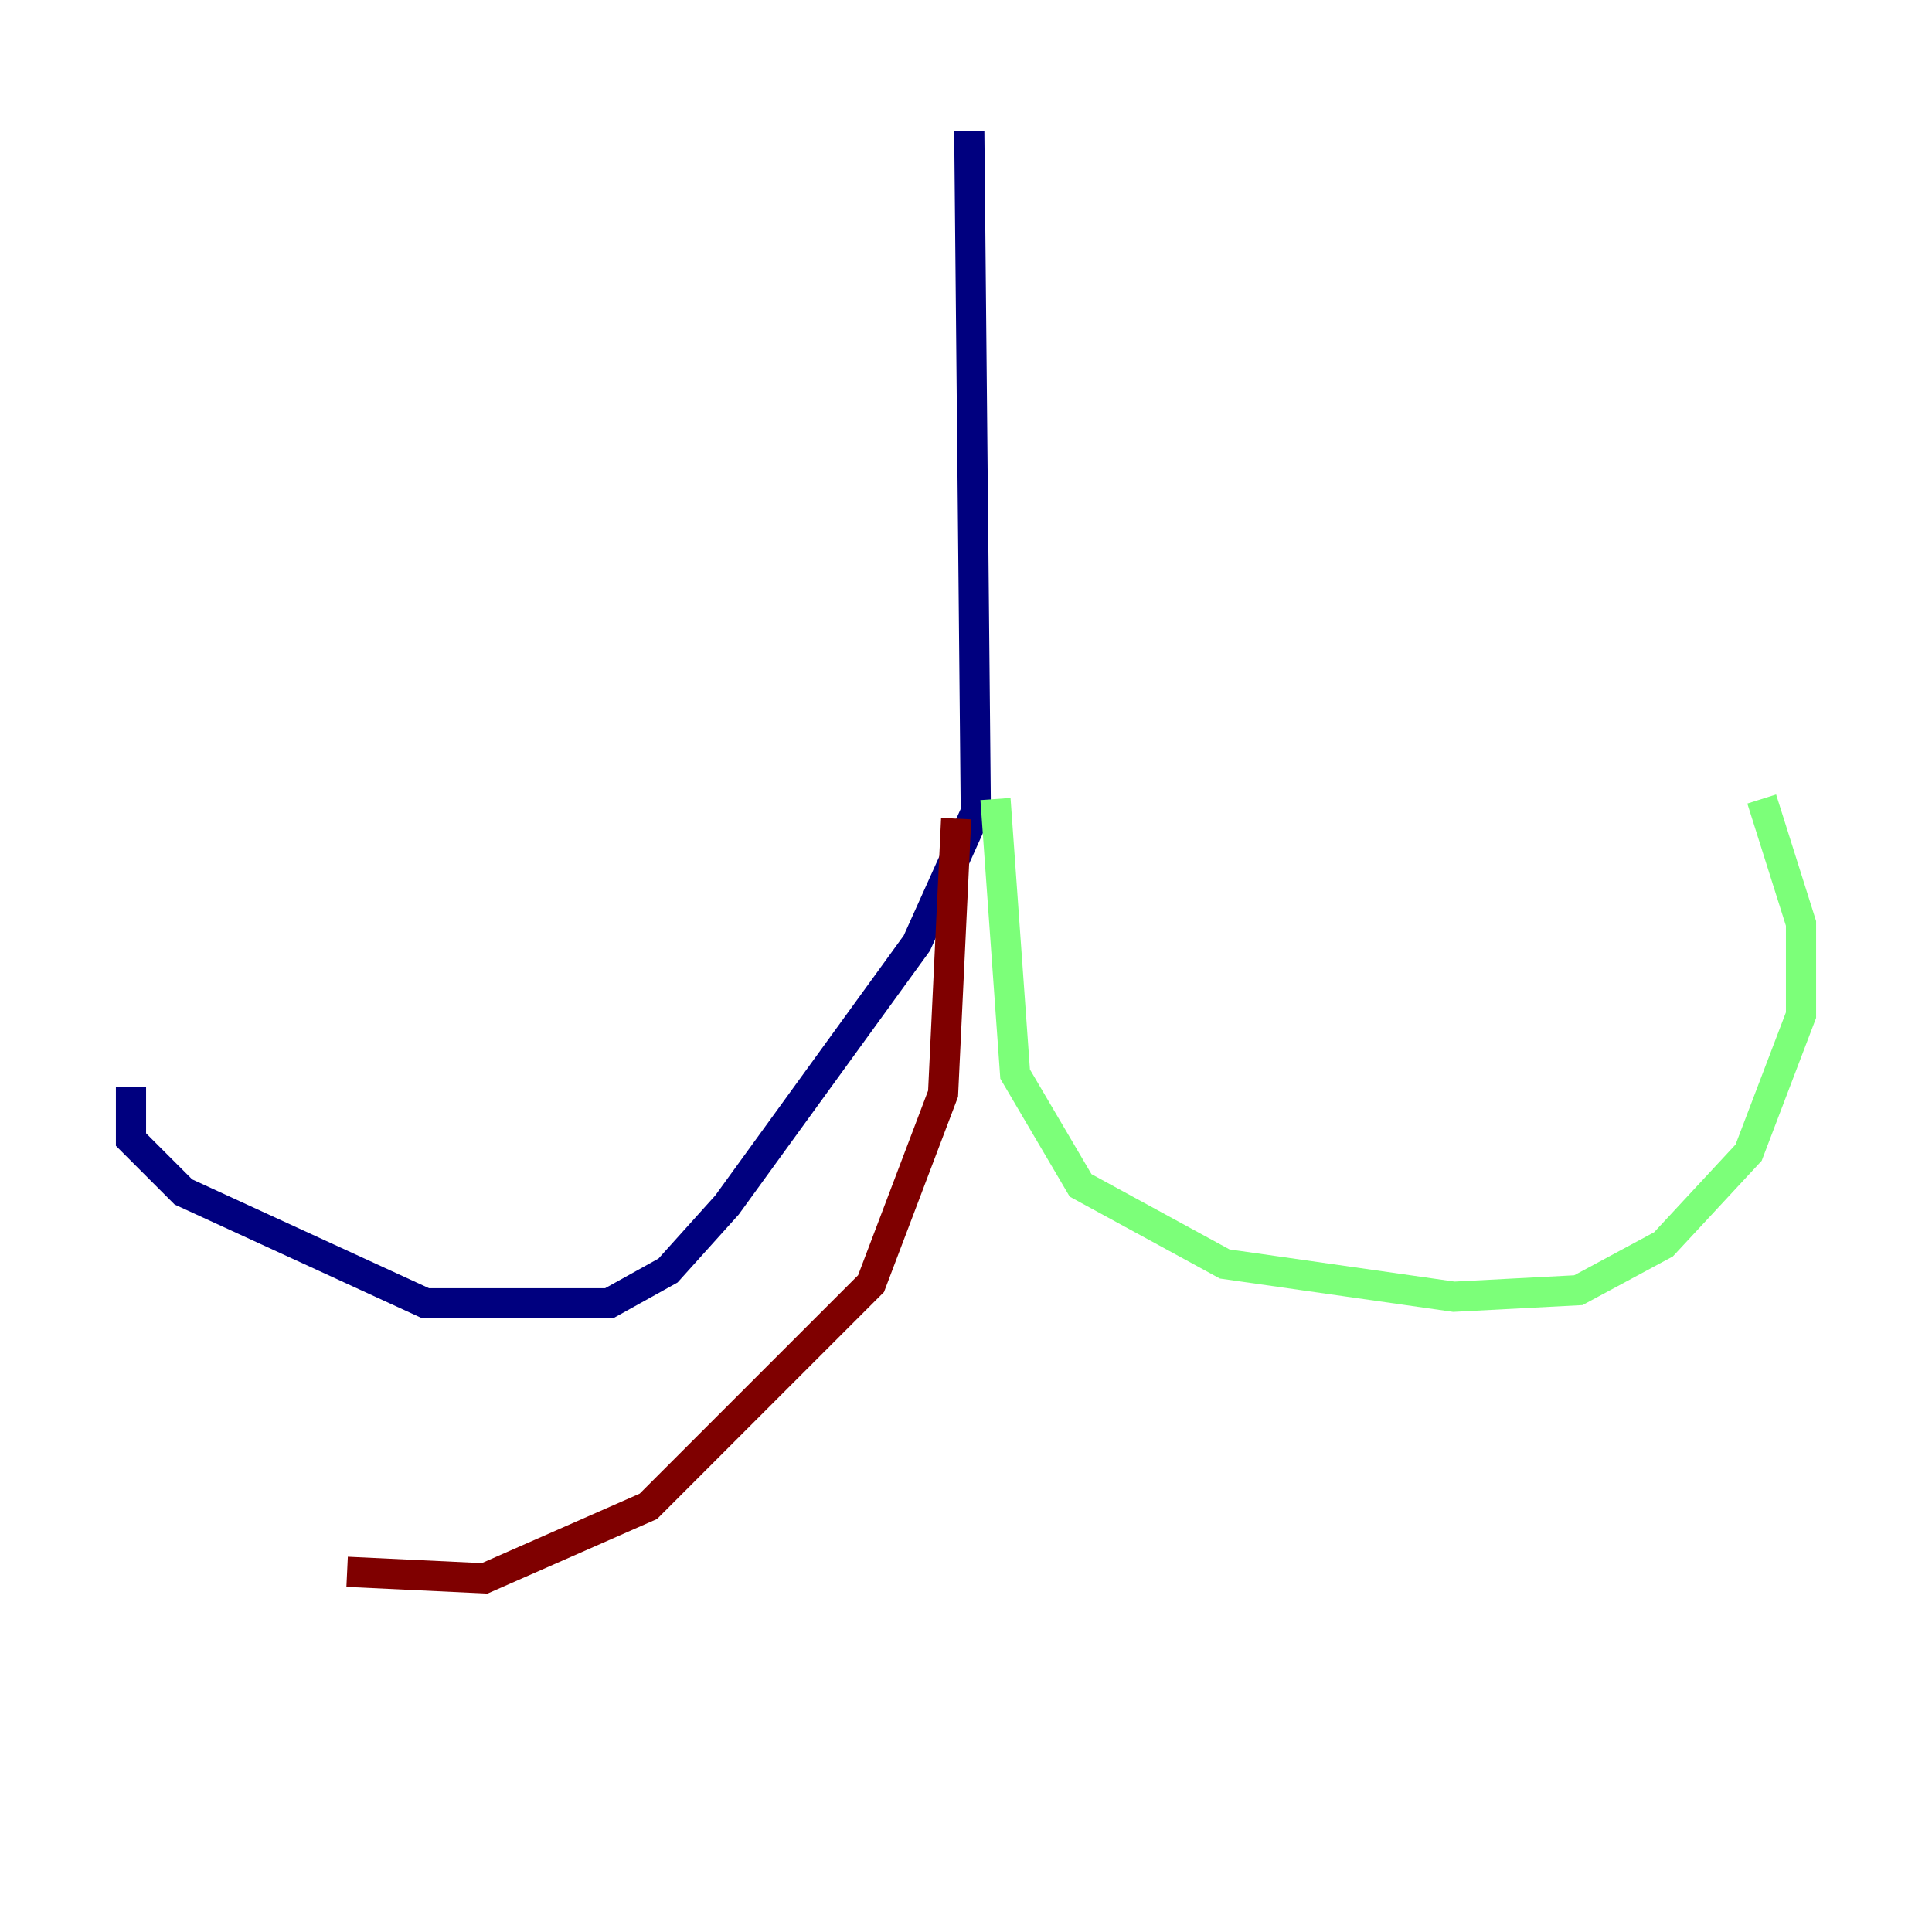 <?xml version="1.0" encoding="utf-8" ?>
<svg baseProfile="tiny" height="128" version="1.2" viewBox="0,0,128,128" width="128" xmlns="http://www.w3.org/2000/svg" xmlns:ev="http://www.w3.org/2001/xml-events" xmlns:xlink="http://www.w3.org/1999/xlink"><defs /><polyline fill="none" points="64.217,8.678 64.651,53.803 60.746,62.481 48.163,79.837 44.258,84.176 40.352,86.346 28.203,86.346 12.149,78.969 8.678,75.498 8.678,72.027" stroke="#00007f" stroke-width="2" /><polyline fill="none" points="65.953,52.936 67.254,71.159 71.593,78.536 81.139,83.742 96.325,85.912 104.57,85.478 110.21,82.441 115.851,76.366 119.322,67.254 119.322,61.18 116.719,52.936" stroke="#7cff79" stroke-width="2" /><polyline fill="none" points="63.349,54.237 62.481,72.461 57.709,85.044 42.956,99.797 32.108,104.57 22.997,104.136" stroke="#7f0000" stroke-width="2" /></svg>